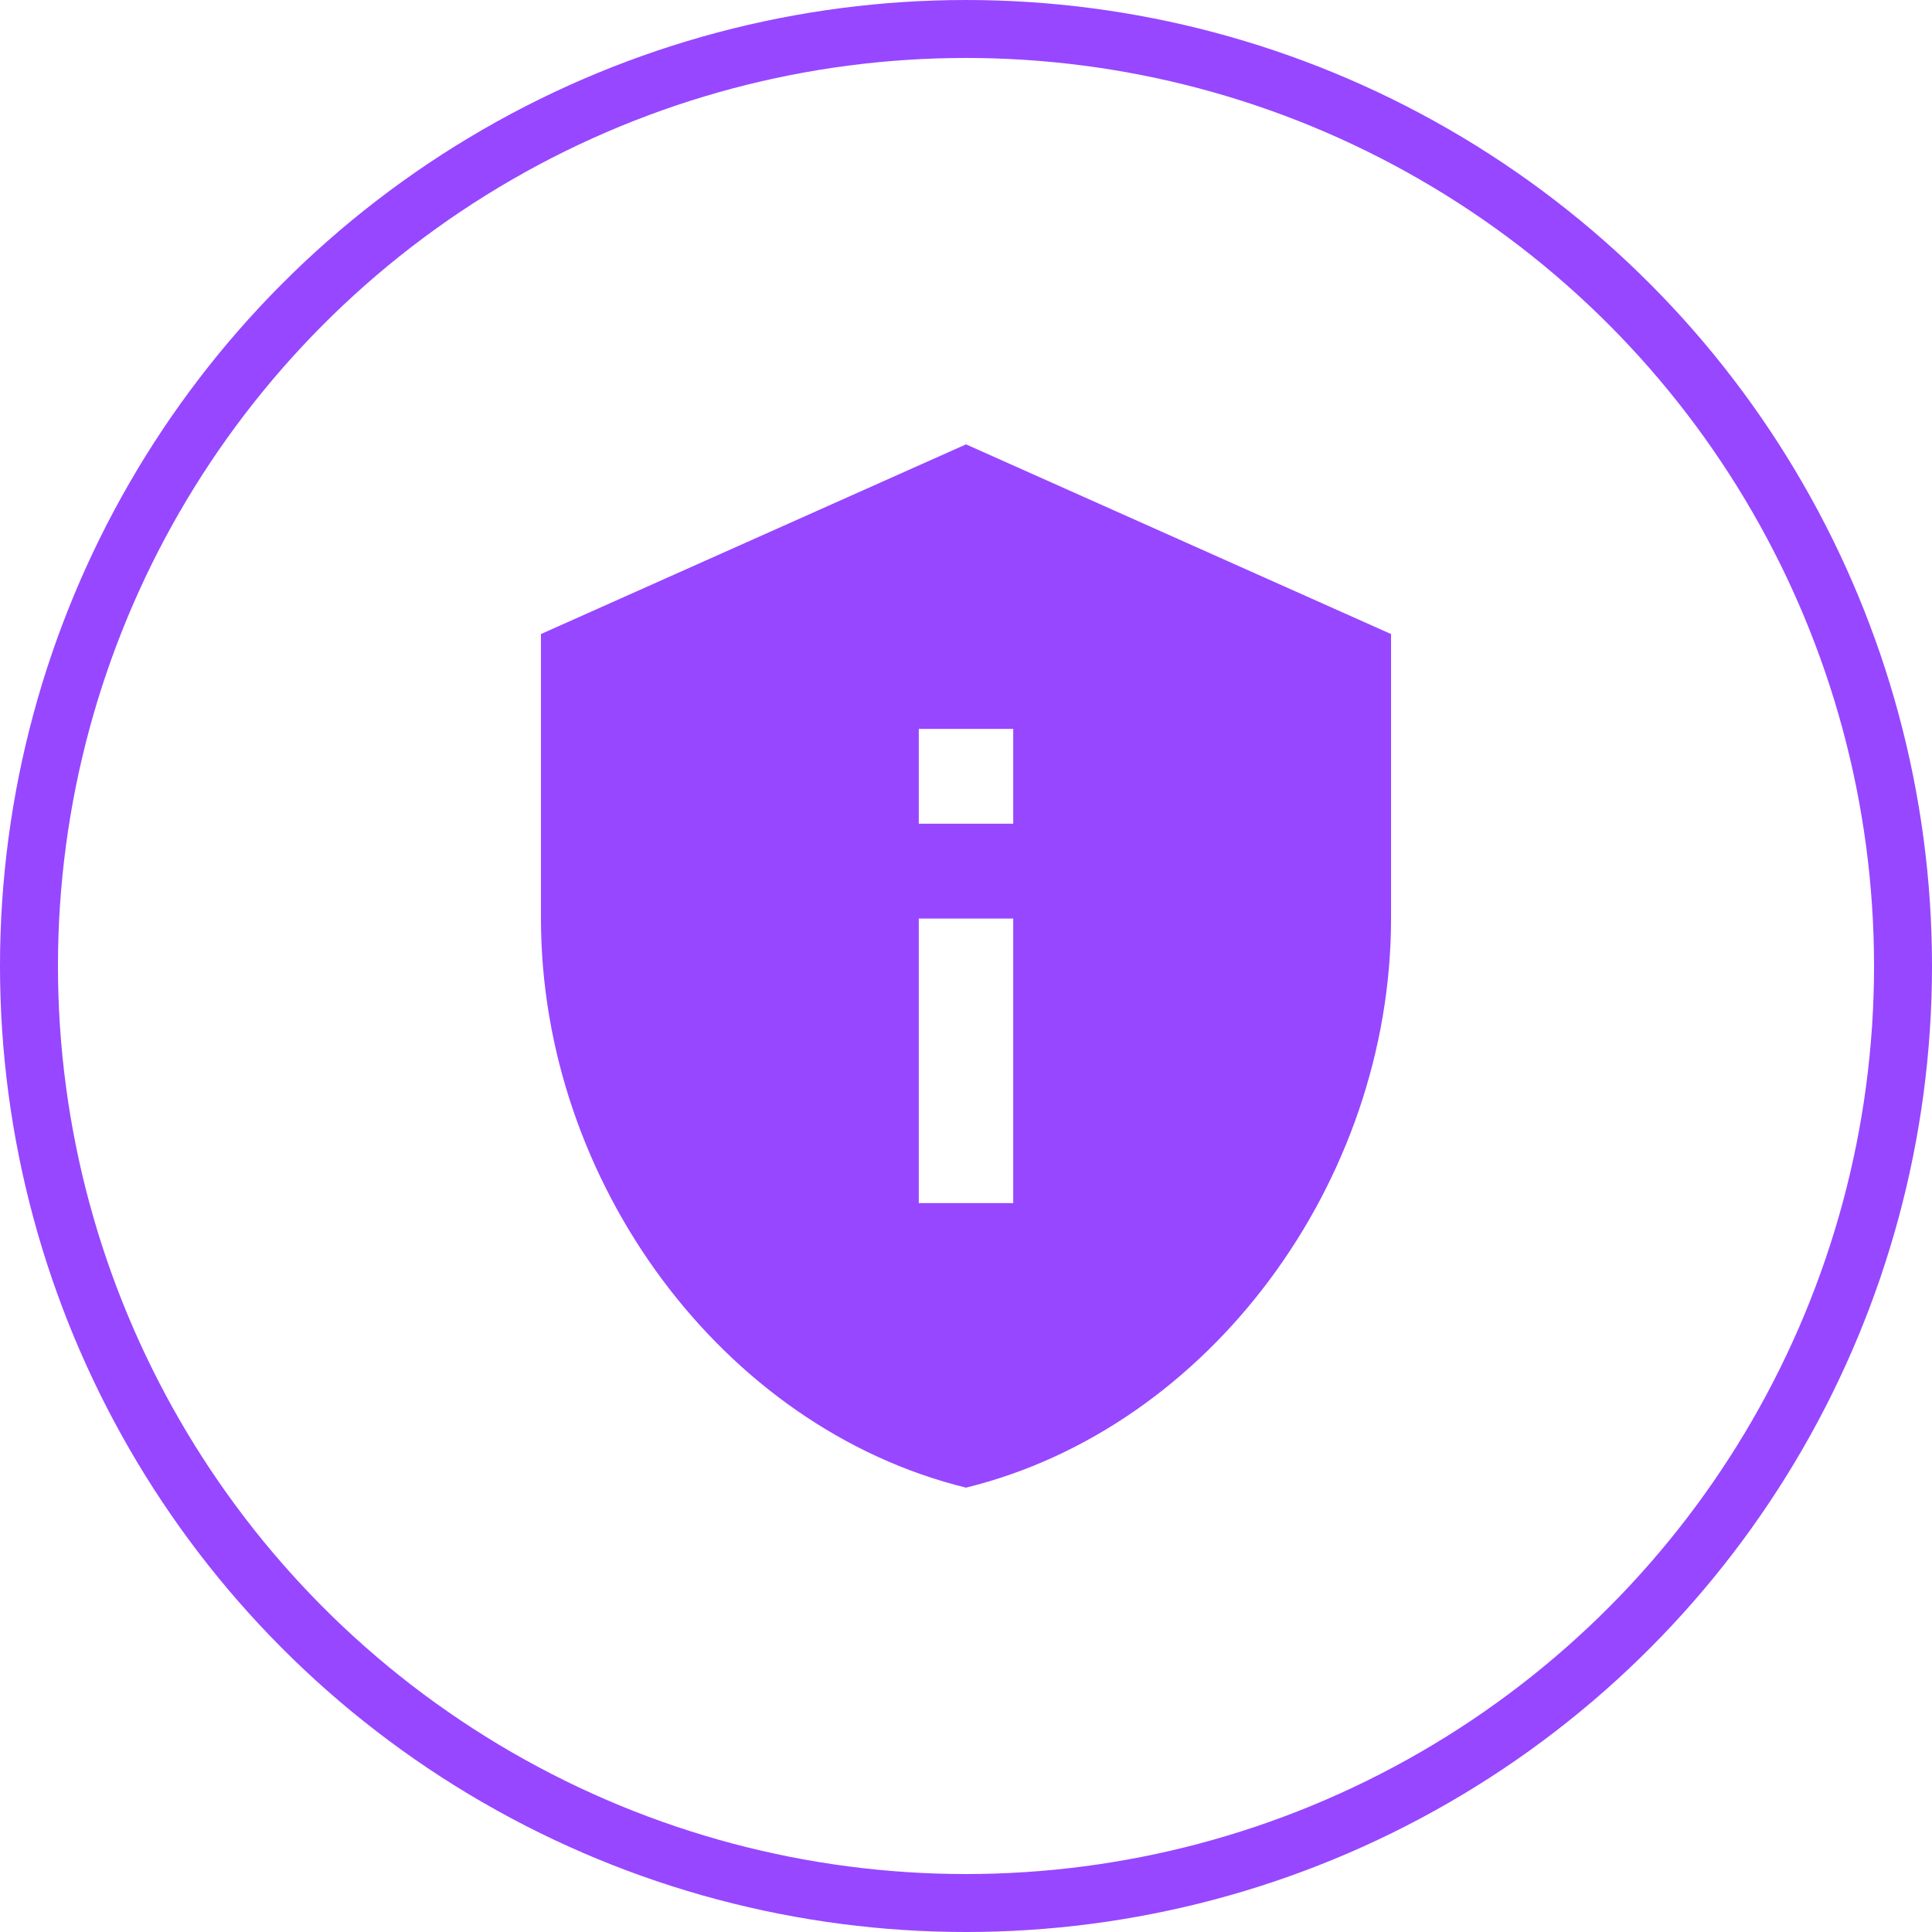 <svg width="100" height="100" viewBox="0 0 100 100" fill="none" xmlns="http://www.w3.org/2000/svg">
<circle cx="50" cy="50" r="48.5" stroke="#9747FF" stroke-width="3"/>
<path d="M50 23L28 32.818V47.545C28 61.168 37.387 73.907 50 77C62.613 73.907 72 61.168 72 47.545V32.818L50 23ZM47.556 37.727H52.444V42.636H47.556V37.727ZM47.556 47.545H52.444V62.273H47.556V47.545Z" fill="#9747FF"/>
</svg>
